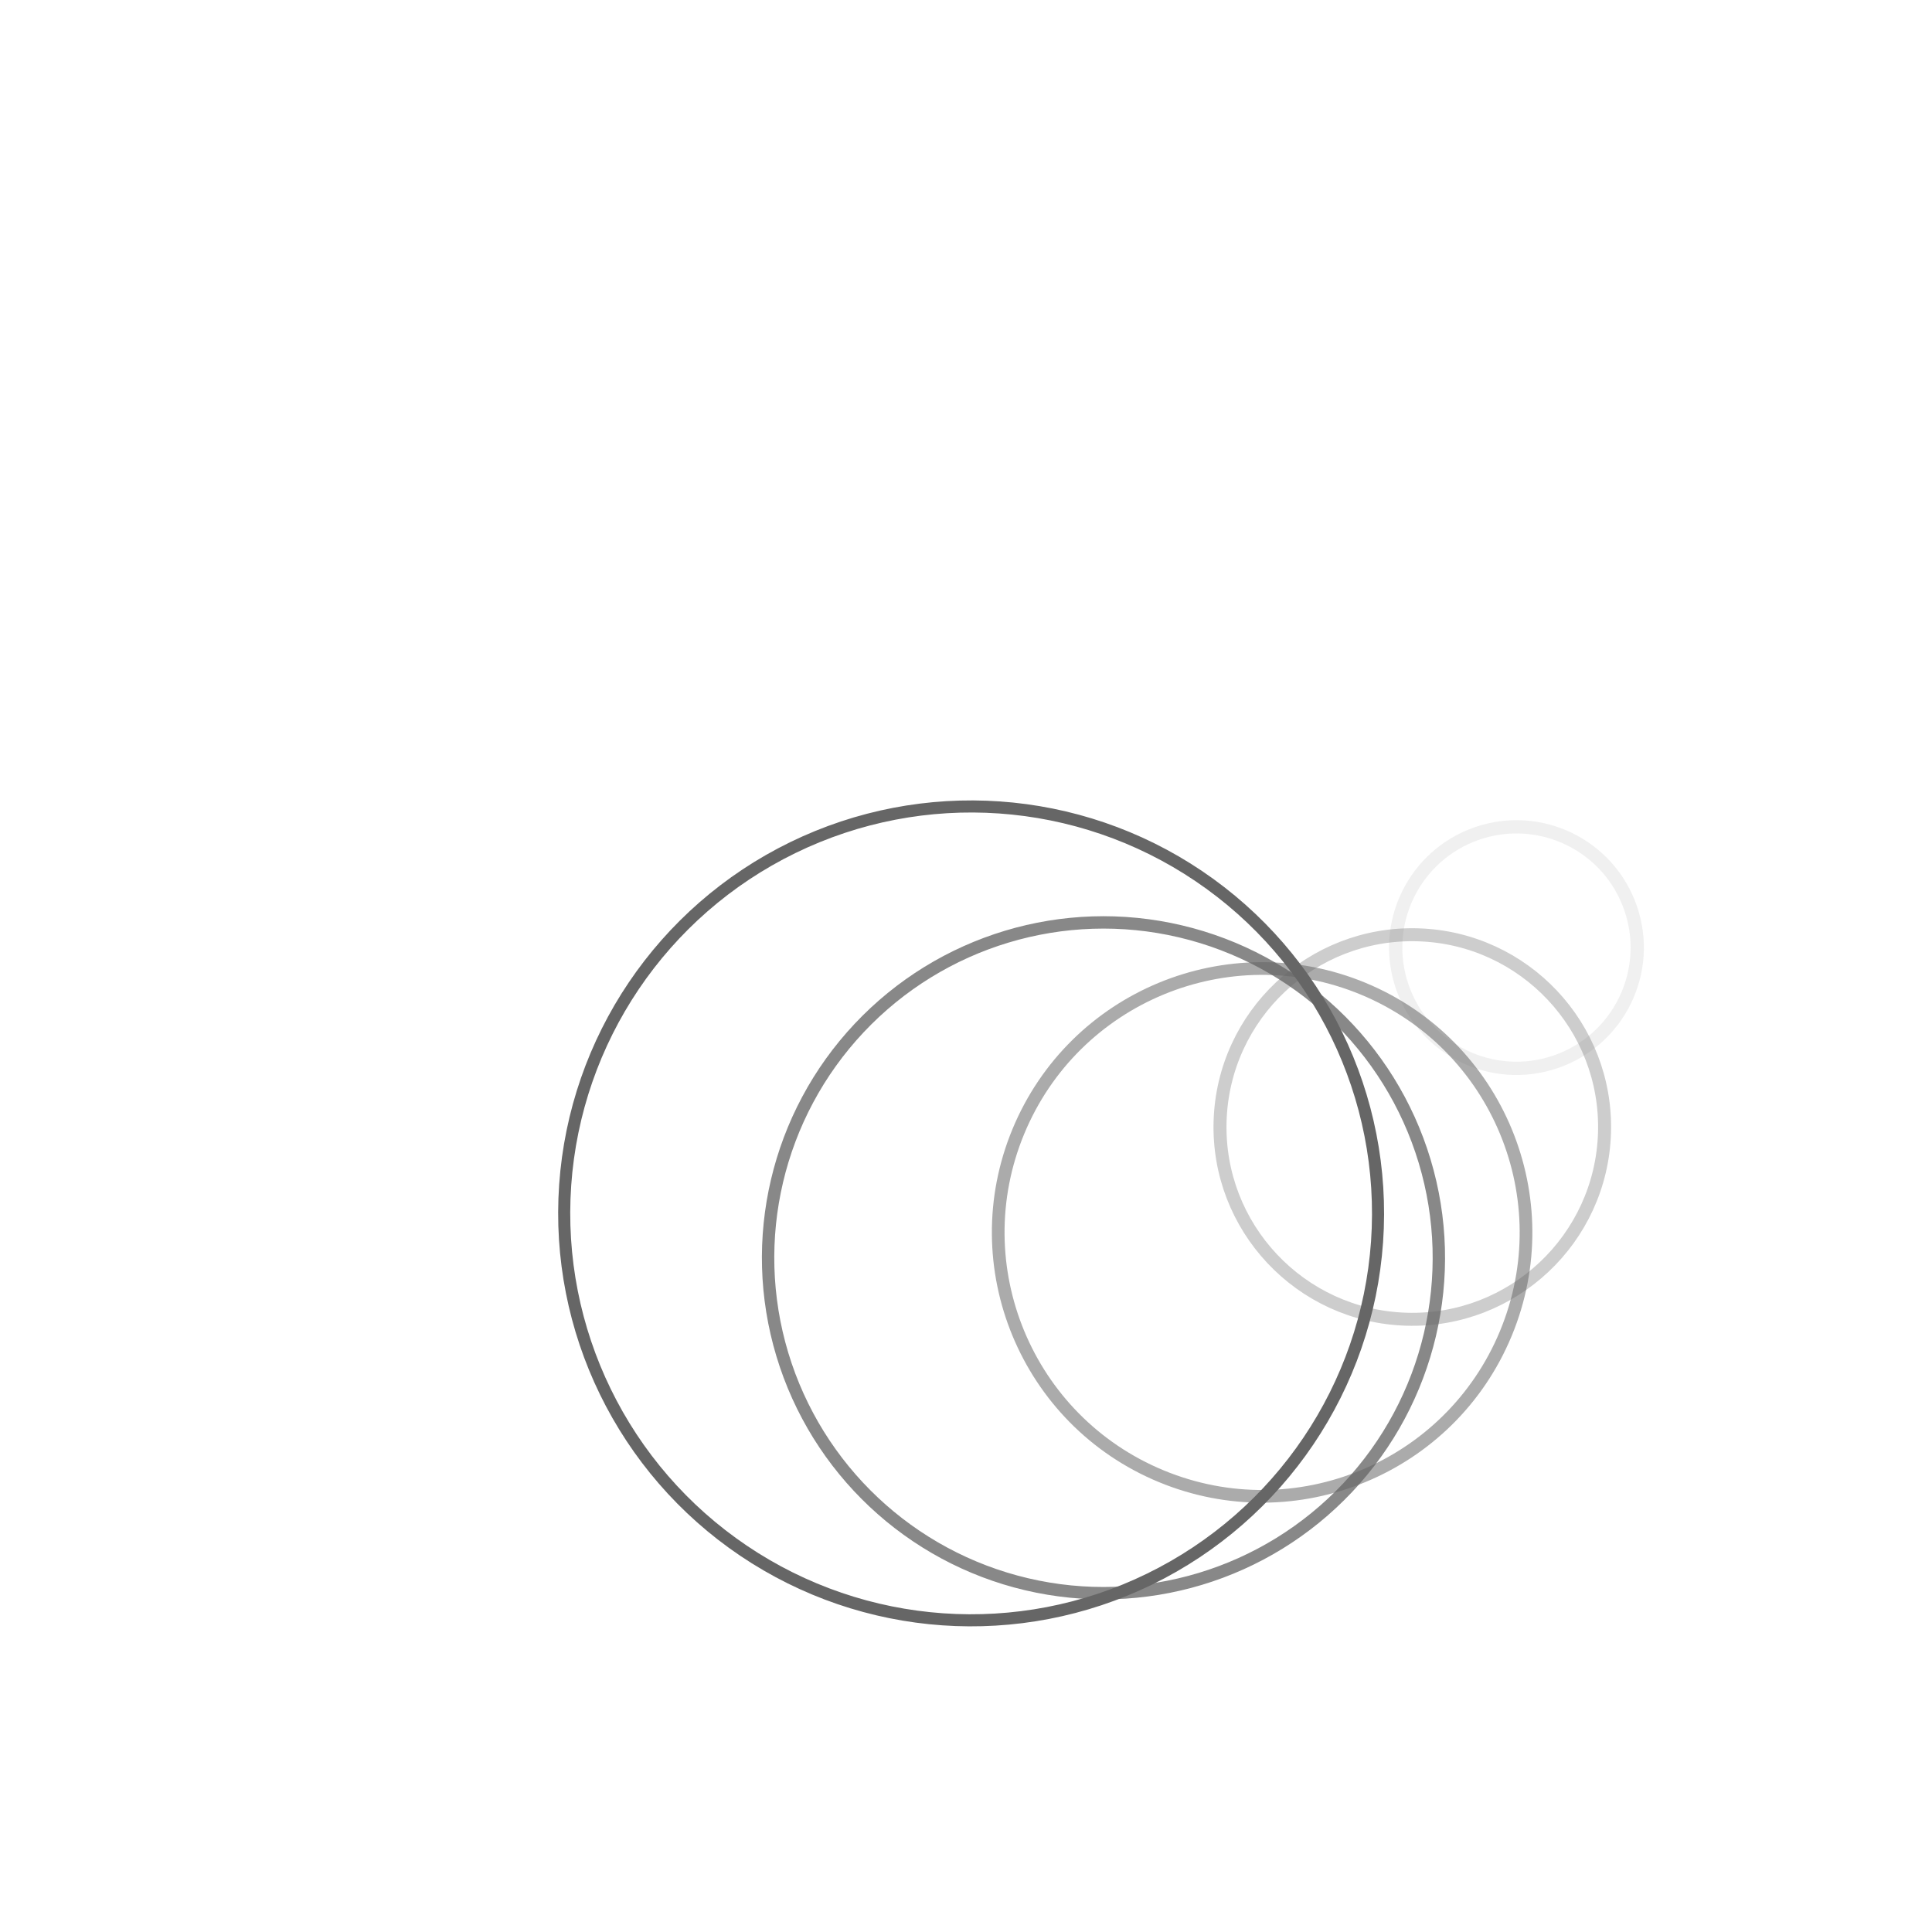 <svg xmlns="http://www.w3.org/2000/svg" version="1.1" xmlns:xlink="http://www.w3.org/1999/xlink" xmlns:svgjs="http://svgjs.dev/svgjs" viewBox="0 0 800 800"><g transform="matrix(1,0,0,1,0,0)"><circle r="50" cx="182" cy="333" stroke-width="5.5" stroke="#666666" fill="none" opacity="0.1" transform="rotate(161, 400, 400)"></circle><circle r="79.625" cx="213.25" cy="339" stroke-width="5.375" stroke="#666666" fill="none" opacity="0.325" transform="rotate(181.75, 400, 400)"></circle><circle r="109.25" cx="244.5" cy="345" stroke-width="5.25" stroke="#666666" fill="none" opacity="0.55" transform="rotate(202.5, 400, 400)"></circle><circle r="138.875" cx="275.75" cy="351" stroke-width="5.125" stroke="#666666" fill="none" opacity="0.775" transform="rotate(223.25, 400, 400)"></circle><circle r="168.5" cx="307" cy="357" stroke-width="5" stroke="#666666" fill="none" opacity="1" transform="rotate(244, 400, 400)"></circle></g></svg>
